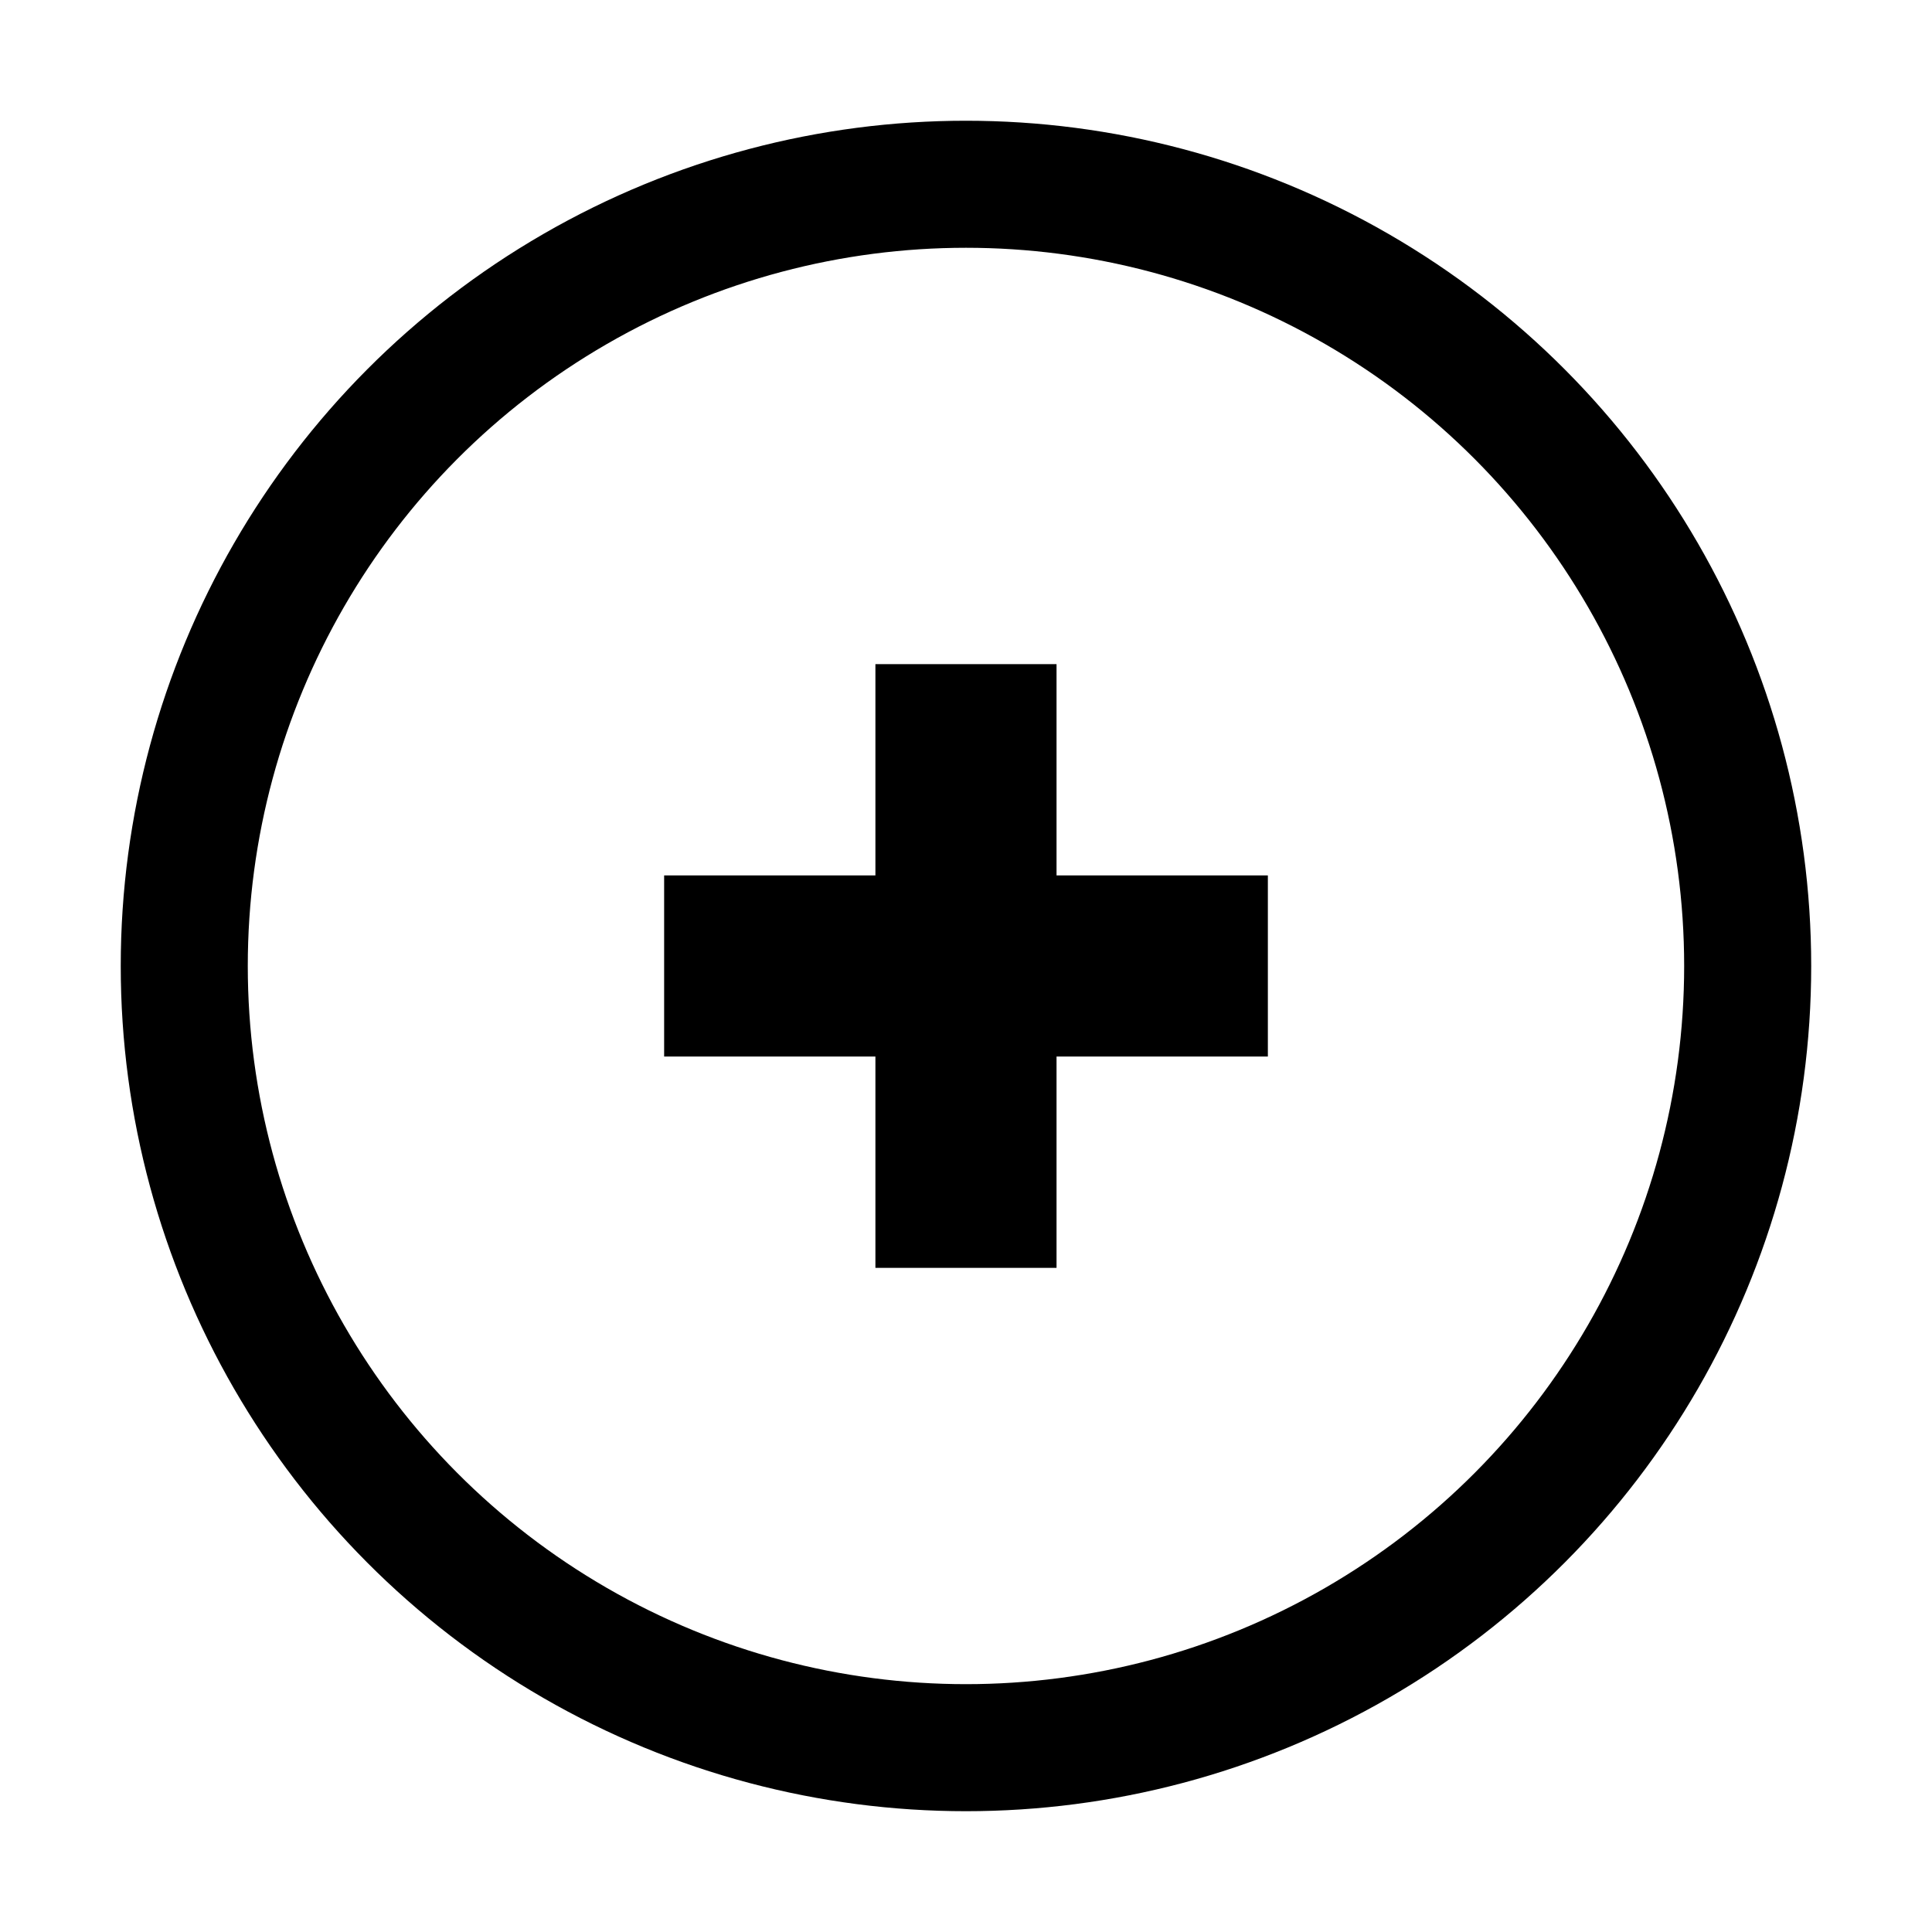 <?xml version="1.0" encoding="UTF-8"?>
<svg width="128" height="128" version="1.1" viewBox="0 0 33.867 33.867" xmlns="http://www.w3.org/2000/svg" xmlns:cc="http://creativecommons.org/ns#" xmlns:dc="http://purl.org/dc/elements/1.1/" xmlns:rdf="http://www.w3.org/1999/02/22-rdf-syntax-ns#">
 <g fill="none" stroke="#000">
  <ellipse cx="16.933" cy="16.933" rx="13.703" ry="13.703" stop-color="#000000" stroke-linecap="round" stroke-linejoin="round" stroke-width="2.227"/>
  <path d="m16.933 11.642v10.583" stroke-width="3.175"/>
  <path d="m11.642 16.933h10.583" stroke-width="3.175"/>
 </g>
</svg>
